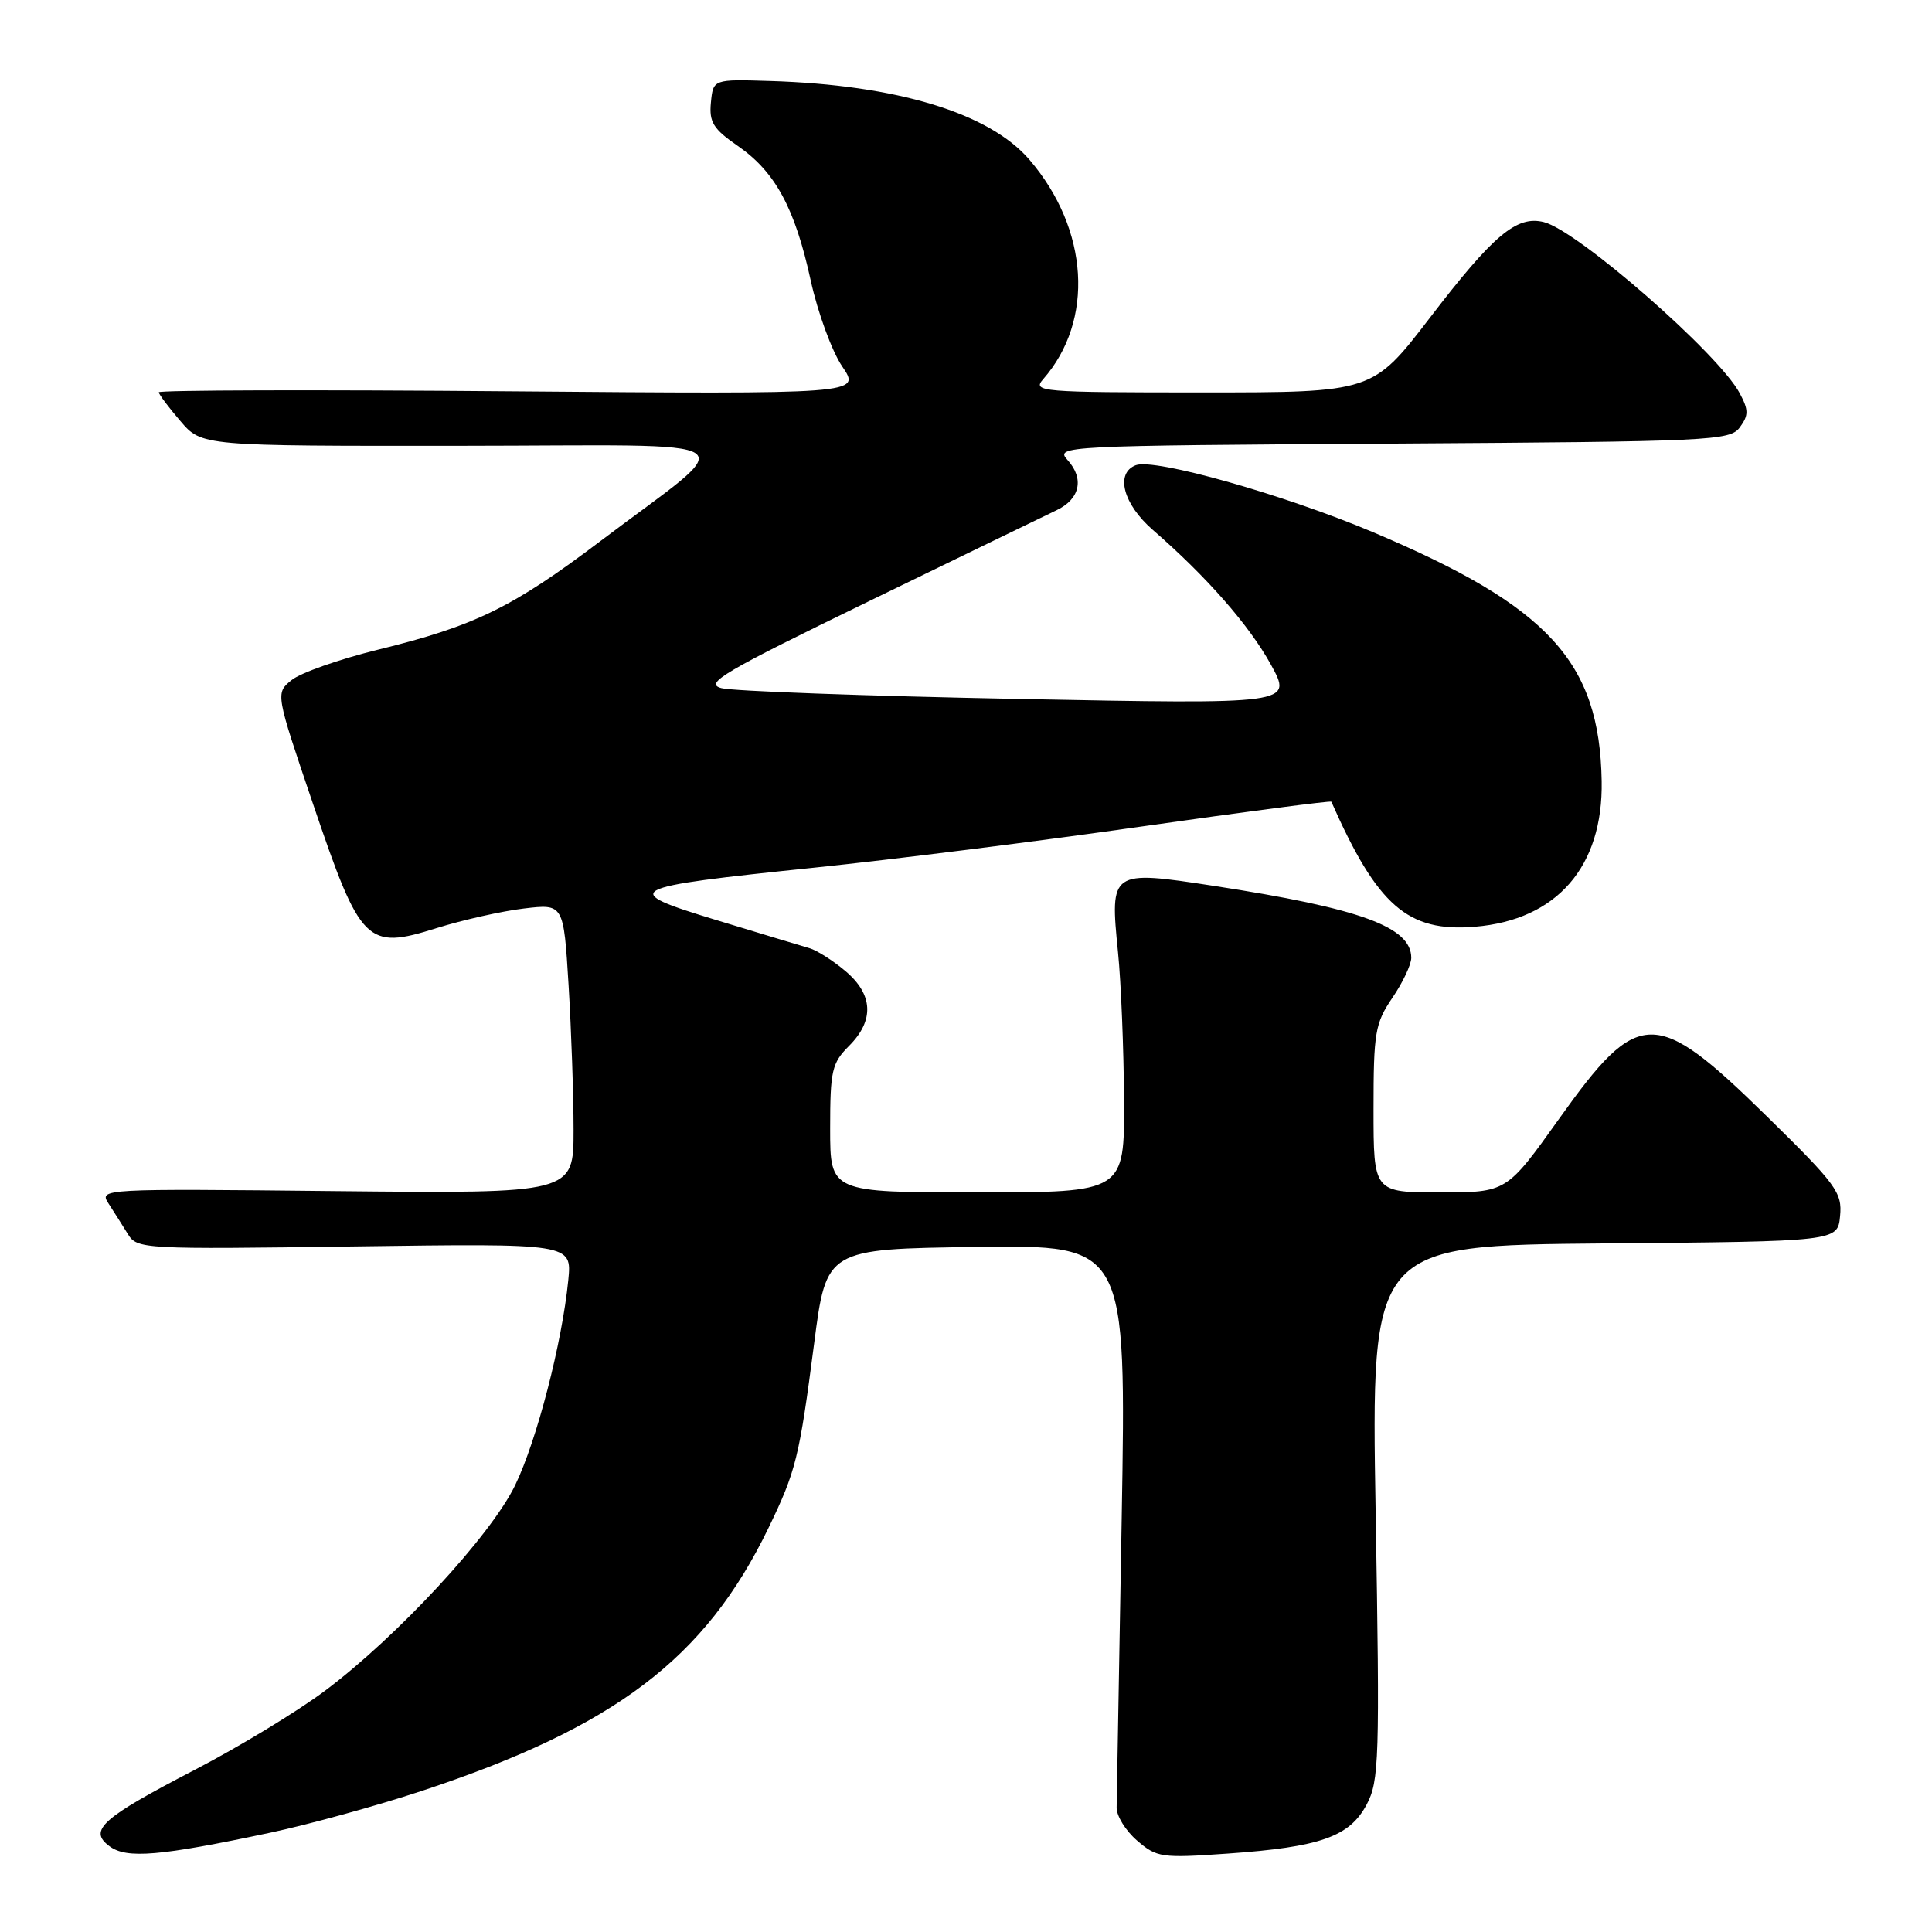 <?xml version="1.0" encoding="UTF-8" standalone="no"?>
<!DOCTYPE svg PUBLIC "-//W3C//DTD SVG 1.1//EN" "http://www.w3.org/Graphics/SVG/1.1/DTD/svg11.dtd" >
<svg xmlns="http://www.w3.org/2000/svg" xmlns:xlink="http://www.w3.org/1999/xlink" version="1.1" viewBox="0 0 256 256">
 <g >
 <path fill="currentColor"
d=" M 35.82 242.84 C 40.95 241.75 49.95 239.27 55.82 237.33 C 81.48 228.85 93.43 219.79 101.81 202.50 C 105.48 194.91 105.90 193.22 107.88 178.00 C 109.50 165.50 109.50 165.50 129.37 165.23 C 149.25 164.96 149.25 164.96 148.63 201.23 C 148.29 221.18 147.98 238.40 147.96 239.50 C 147.93 240.60 149.14 242.57 150.66 243.88 C 153.28 246.14 153.89 246.23 162.69 245.61 C 174.92 244.75 178.82 243.38 181.08 239.13 C 182.75 236.00 182.84 233.19 182.28 200.39 C 181.68 165.03 181.68 165.03 212.59 164.76 C 243.50 164.50 243.50 164.50 243.82 161.13 C 244.12 158.02 243.35 156.97 234.10 147.90 C 219.31 133.40 217.14 133.43 206.57 148.27 C 199.63 158.00 199.63 158.00 190.82 158.00 C 182.00 158.00 182.00 158.00 182.00 146.95 C 182.00 136.80 182.21 135.59 184.50 132.21 C 185.88 130.19 187.00 127.81 187.00 126.92 C 187.00 122.82 180.29 120.37 160.81 117.38 C 147.15 115.29 147.06 115.35 148.14 126.16 C 148.55 130.20 148.90 139.01 148.94 145.75 C 149.00 158.00 149.00 158.00 129.50 158.00 C 110.00 158.00 110.00 158.00 110.00 149.55 C 110.00 141.86 110.23 140.86 112.50 138.59 C 115.88 135.21 115.71 131.77 112.01 128.66 C 110.36 127.27 108.22 125.91 107.26 125.64 C 106.29 125.36 100.78 123.70 95.00 121.94 C 81.87 117.95 82.54 117.59 108.00 114.96 C 118.17 113.91 137.70 111.46 151.39 109.50 C 165.08 107.55 176.34 106.08 176.41 106.23 C 182.51 120.03 186.53 123.54 195.43 122.80 C 206.29 121.90 212.43 114.84 212.23 103.50 C 211.95 87.68 205.20 80.34 181.92 70.51 C 170.15 65.54 152.97 60.69 150.50 61.64 C 147.74 62.70 148.82 66.79 152.75 70.21 C 159.90 76.42 165.51 82.83 168.40 88.06 C 171.29 93.32 171.29 93.32 134.78 92.61 C 114.70 92.22 97.06 91.58 95.59 91.18 C 93.26 90.56 95.79 89.07 115.21 79.63 C 127.47 73.67 138.62 68.26 139.99 67.61 C 143.10 66.14 143.70 63.43 141.46 60.96 C 139.78 59.10 140.64 59.05 184.45 58.78 C 226.90 58.51 229.23 58.40 230.54 56.62 C 231.71 55.02 231.71 54.34 230.53 52.12 C 227.79 46.92 209.07 30.56 204.57 29.43 C 200.97 28.53 197.90 31.10 189.48 42.09 C 181.88 52.00 181.88 52.00 159.29 52.00 C 137.85 52.00 136.77 51.91 138.22 50.25 C 145.04 42.48 144.29 30.37 136.42 21.18 C 131.11 14.97 118.83 11.24 102.00 10.73 C 94.50 10.50 94.50 10.50 94.20 13.58 C 93.95 16.18 94.50 17.08 97.77 19.34 C 102.74 22.78 105.34 27.59 107.43 37.19 C 108.36 41.42 110.23 46.54 111.60 48.56 C 114.10 52.23 114.10 52.23 67.55 51.85 C 41.95 51.63 21.02 51.69 21.04 51.98 C 21.06 52.27 22.35 53.99 23.91 55.80 C 26.73 59.10 26.73 59.10 61.12 59.07 C 100.55 59.04 98.33 57.51 79.50 71.74 C 67.92 80.49 62.90 82.95 50.07 86.09 C 44.95 87.35 39.80 89.16 38.63 90.12 C 36.50 91.86 36.50 91.86 41.50 106.59 C 47.79 125.12 48.56 125.90 57.85 122.98 C 61.34 121.89 66.56 120.72 69.44 120.38 C 74.68 119.76 74.68 119.76 75.34 130.54 C 75.70 136.46 76.00 145.10 76.00 149.73 C 76.00 158.15 76.00 158.15 44.55 157.83 C 13.29 157.50 13.10 157.51 14.40 159.50 C 15.11 160.60 16.26 162.41 16.95 163.53 C 18.17 165.51 18.93 165.55 46.99 165.16 C 75.78 164.76 75.78 164.76 75.30 169.63 C 74.47 177.97 71.14 190.84 68.26 196.80 C 65.03 203.47 52.64 216.87 43.03 224.06 C 39.44 226.75 31.72 231.44 25.87 234.48 C 13.42 240.94 11.65 242.54 14.54 244.66 C 16.80 246.32 21.19 245.95 35.82 242.84 Z "/>
</g>
</svg>
